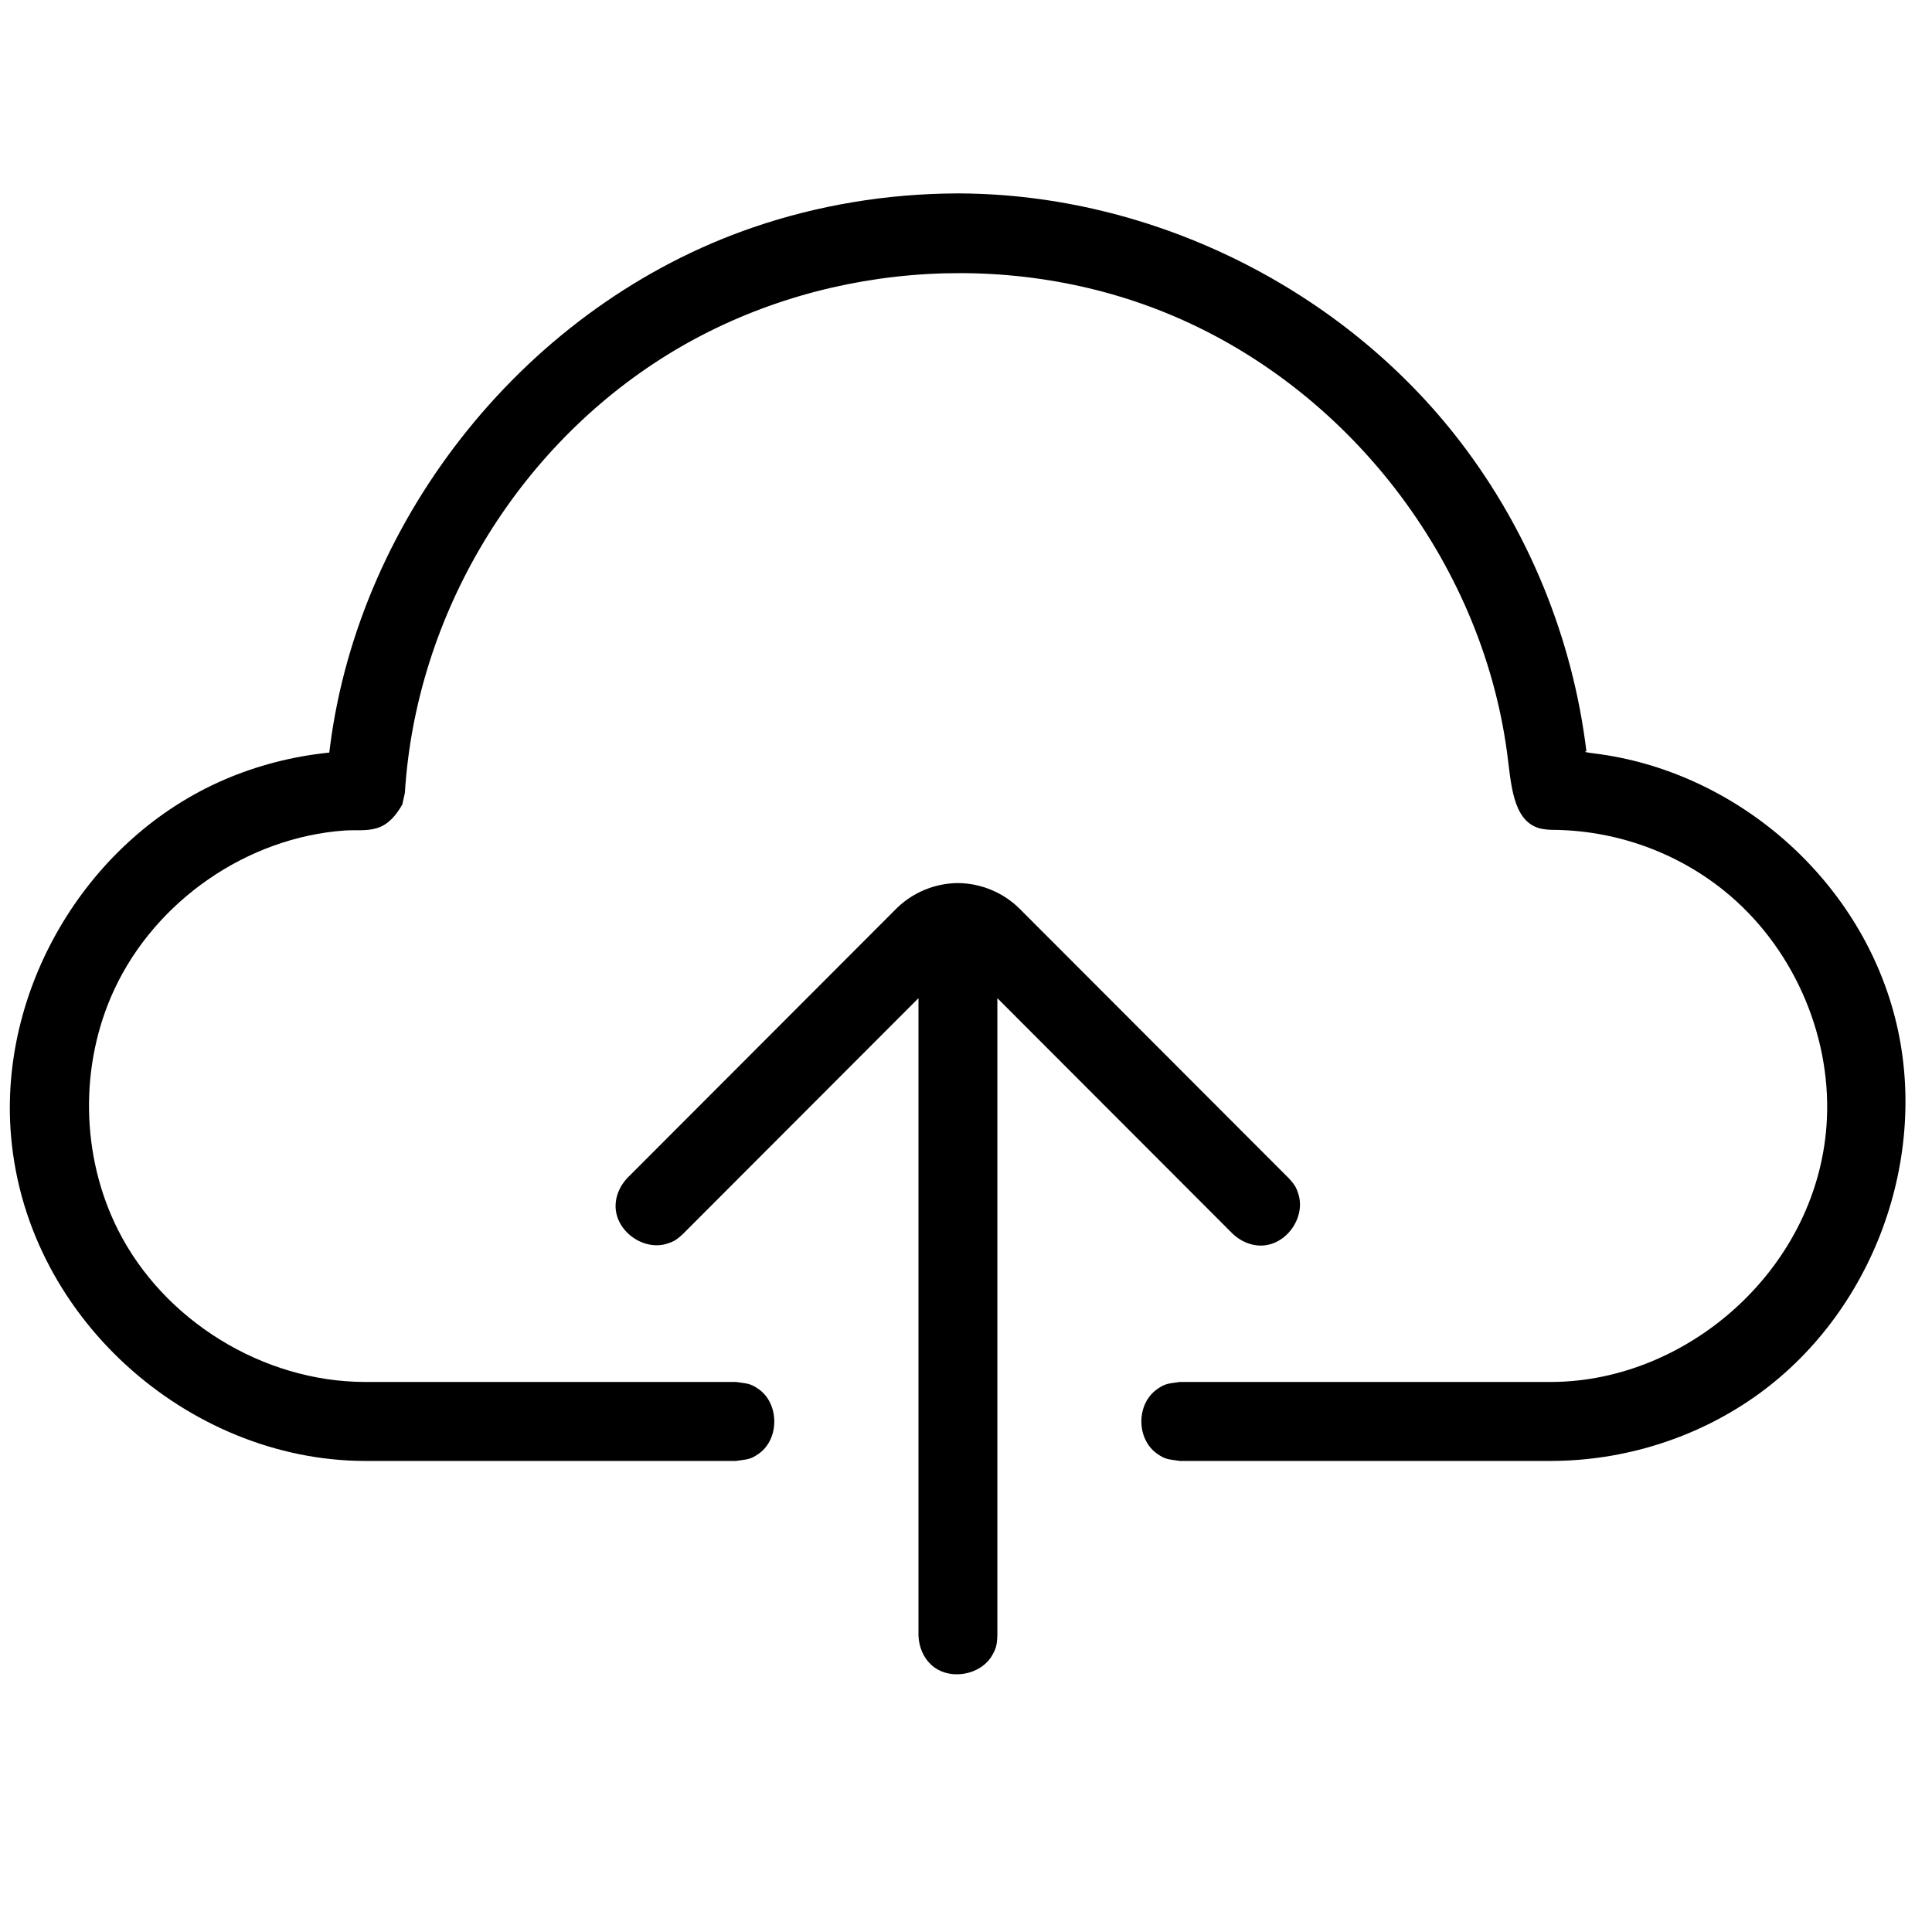 <svg xmlns="http://www.w3.org/2000/svg" xmlns:xlink="http://www.w3.org/1999/xlink" width="500" zoomAndPan="magnify" viewBox="0 0 375 375" height="500" preserveAspectRatio="xMidYMid meet" version="1.0"><defs><clipPath id="fb964b44bf"><path d="M 1 37.5 L 370 37.5 L 370 325 L 1 325 Z M 1 37.5 " clip-rule="nonzero"/></clipPath></defs><g clip-path="url(#fb964b44bf)"><path fill="#000000" d="M 178.277 193.742 L 132.551 239.523 C 131.148 240.824 130.605 241.02 129.586 241.363 C 125 242.914 119.387 239.004 119.484 233.957 C 119.52 232 120.383 230.133 121.727 228.684 L 174 176.344 C 177.098 173.277 181.34 171.492 185.719 171.406 C 185.934 171.406 185.934 171.406 186.145 171.406 C 190.496 171.492 194.758 173.27 197.867 176.344 L 250.141 228.684 C 251.441 230.09 251.637 230.633 251.98 231.652 C 253.531 236.25 249.66 241.863 244.578 241.766 C 242.625 241.73 240.762 240.867 239.312 239.523 L 193.586 193.742 L 193.586 317.496 C 193.504 319.562 193.219 320.125 192.664 321.145 C 190.461 325.223 184.188 326.309 180.746 323.137 C 179.195 321.703 178.363 319.625 178.277 317.496 Z M 142.859 283.566 L 70.711 283.566 C 36.605 283.457 4.34 255.484 2.035 219.07 C 0.258 191.039 17.199 162.691 43.551 151.328 C 49.949 148.57 56.785 146.816 63.699 146.098 L 63.914 146.074 C 63.969 145.625 64.023 145.172 64.082 144.723 C 69.871 100.23 102.215 59.199 146.223 44.121 C 158.852 39.793 172.223 37.609 185.551 37.543 C 185.805 37.543 186.059 37.543 186.312 37.543 C 223.77 37.723 260.742 56.074 283.527 85.855 C 296.797 103.195 305.285 124.086 307.922 145.832 C 307.922 145.832 306.746 145.918 309.461 146.242 C 336.574 149.598 360.777 170.148 367.801 197.441 C 374.75 224.453 363.656 255.094 340.305 271.316 C 328.922 279.227 315.133 283.523 301.152 283.566 L 229.008 283.566 C 226.938 283.238 226.266 283.383 224.508 282.105 C 220.578 279.246 220.52 272.602 224.508 269.703 C 226.266 268.422 226.938 268.566 229.008 268.238 L 301.129 268.238 C 327.953 268.152 353.336 245.688 354.605 217.074 C 355.348 200.332 347.719 183.43 334.668 172.902 C 325.281 165.328 313.426 161.109 301.133 161.07 C 301.133 161.07 299.656 161.035 298.66 160.727 C 293.543 159.145 293.316 152.004 292.512 146.031 C 287.496 108.801 261.59 75.086 226.312 60.73 C 195.219 48.078 158.148 51.102 129.363 68.973 C 100.301 87.02 80.758 119.246 78.586 153.887 L 78.094 156.141 C 76.926 158.203 75.402 160.047 73.207 160.727 C 71.145 161.367 69.043 161.055 66.941 161.199 C 48.004 162.523 30.242 174.797 22.203 192.027 C 15.383 206.641 15.664 224.363 22.914 238.742 C 31.793 256.355 51.074 268.176 70.738 268.238 L 142.859 268.238 C 144.926 268.566 145.598 268.422 147.355 269.703 C 151.219 272.512 151.32 279.223 147.355 282.105 C 145.598 283.383 144.926 283.238 142.859 283.566 Z M 142.859 283.566 " fill-opacity="1" fill-rule="evenodd"/></g></svg>